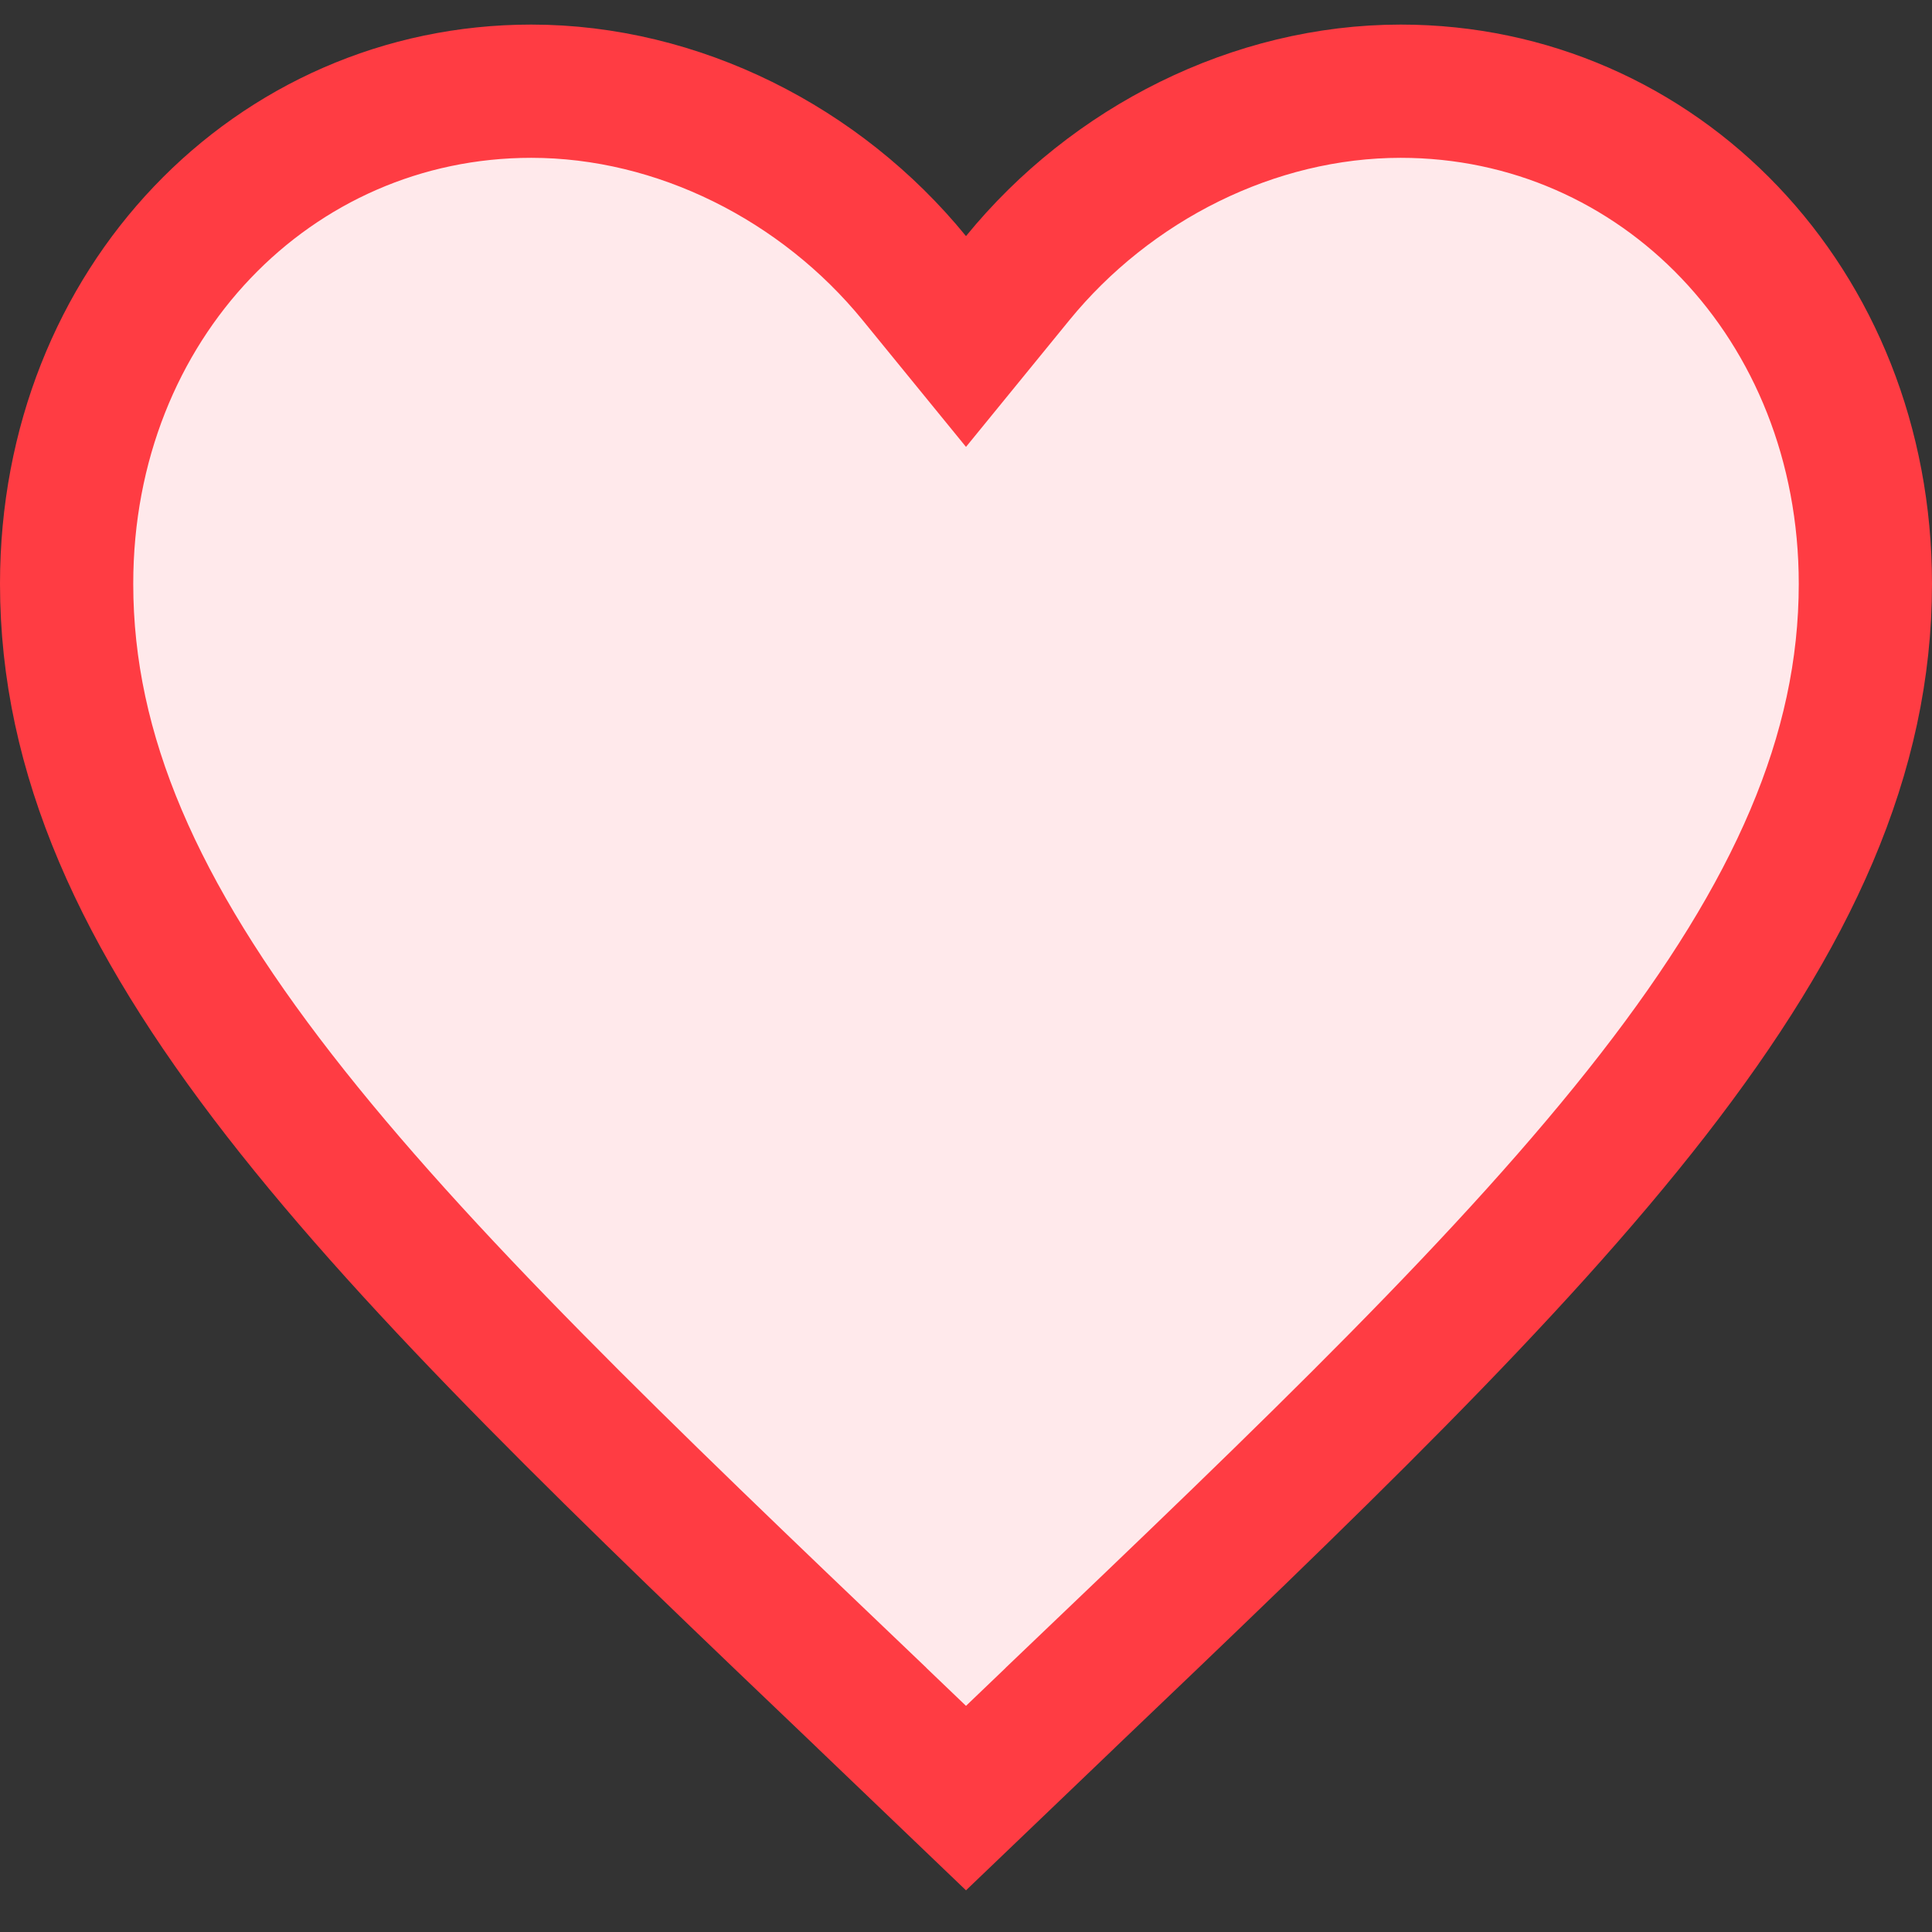 <svg width="29" height="29" viewBox="0 0 29 29" fill="none" xmlns="http://www.w3.org/2000/svg">
<rect x="0" y="0" width="29" height="29" fill="#333333" stroke="none"/>
<path d="M13.089 25.639L13.088 25.637C9.335 22.056 6.299 19.151 4.188 16.434C2.09 13.732 1 11.328 1 8.763C1 4.552 4.108 1.369 7.975 1.369C10.176 1.369 12.32 2.453 13.725 4.176L14.5 5.126L15.275 4.176C16.68 2.453 18.824 1.369 21.025 1.369C24.892 1.369 28 4.552 28 8.763C28 11.328 26.91 13.732 24.812 16.434C22.701 19.151 19.665 22.056 15.912 25.637L15.911 25.639L14.5 26.99L13.089 25.639Z" fill="#FFE9EB" stroke="#FF3C43" stroke-width="2"/>
</svg>
